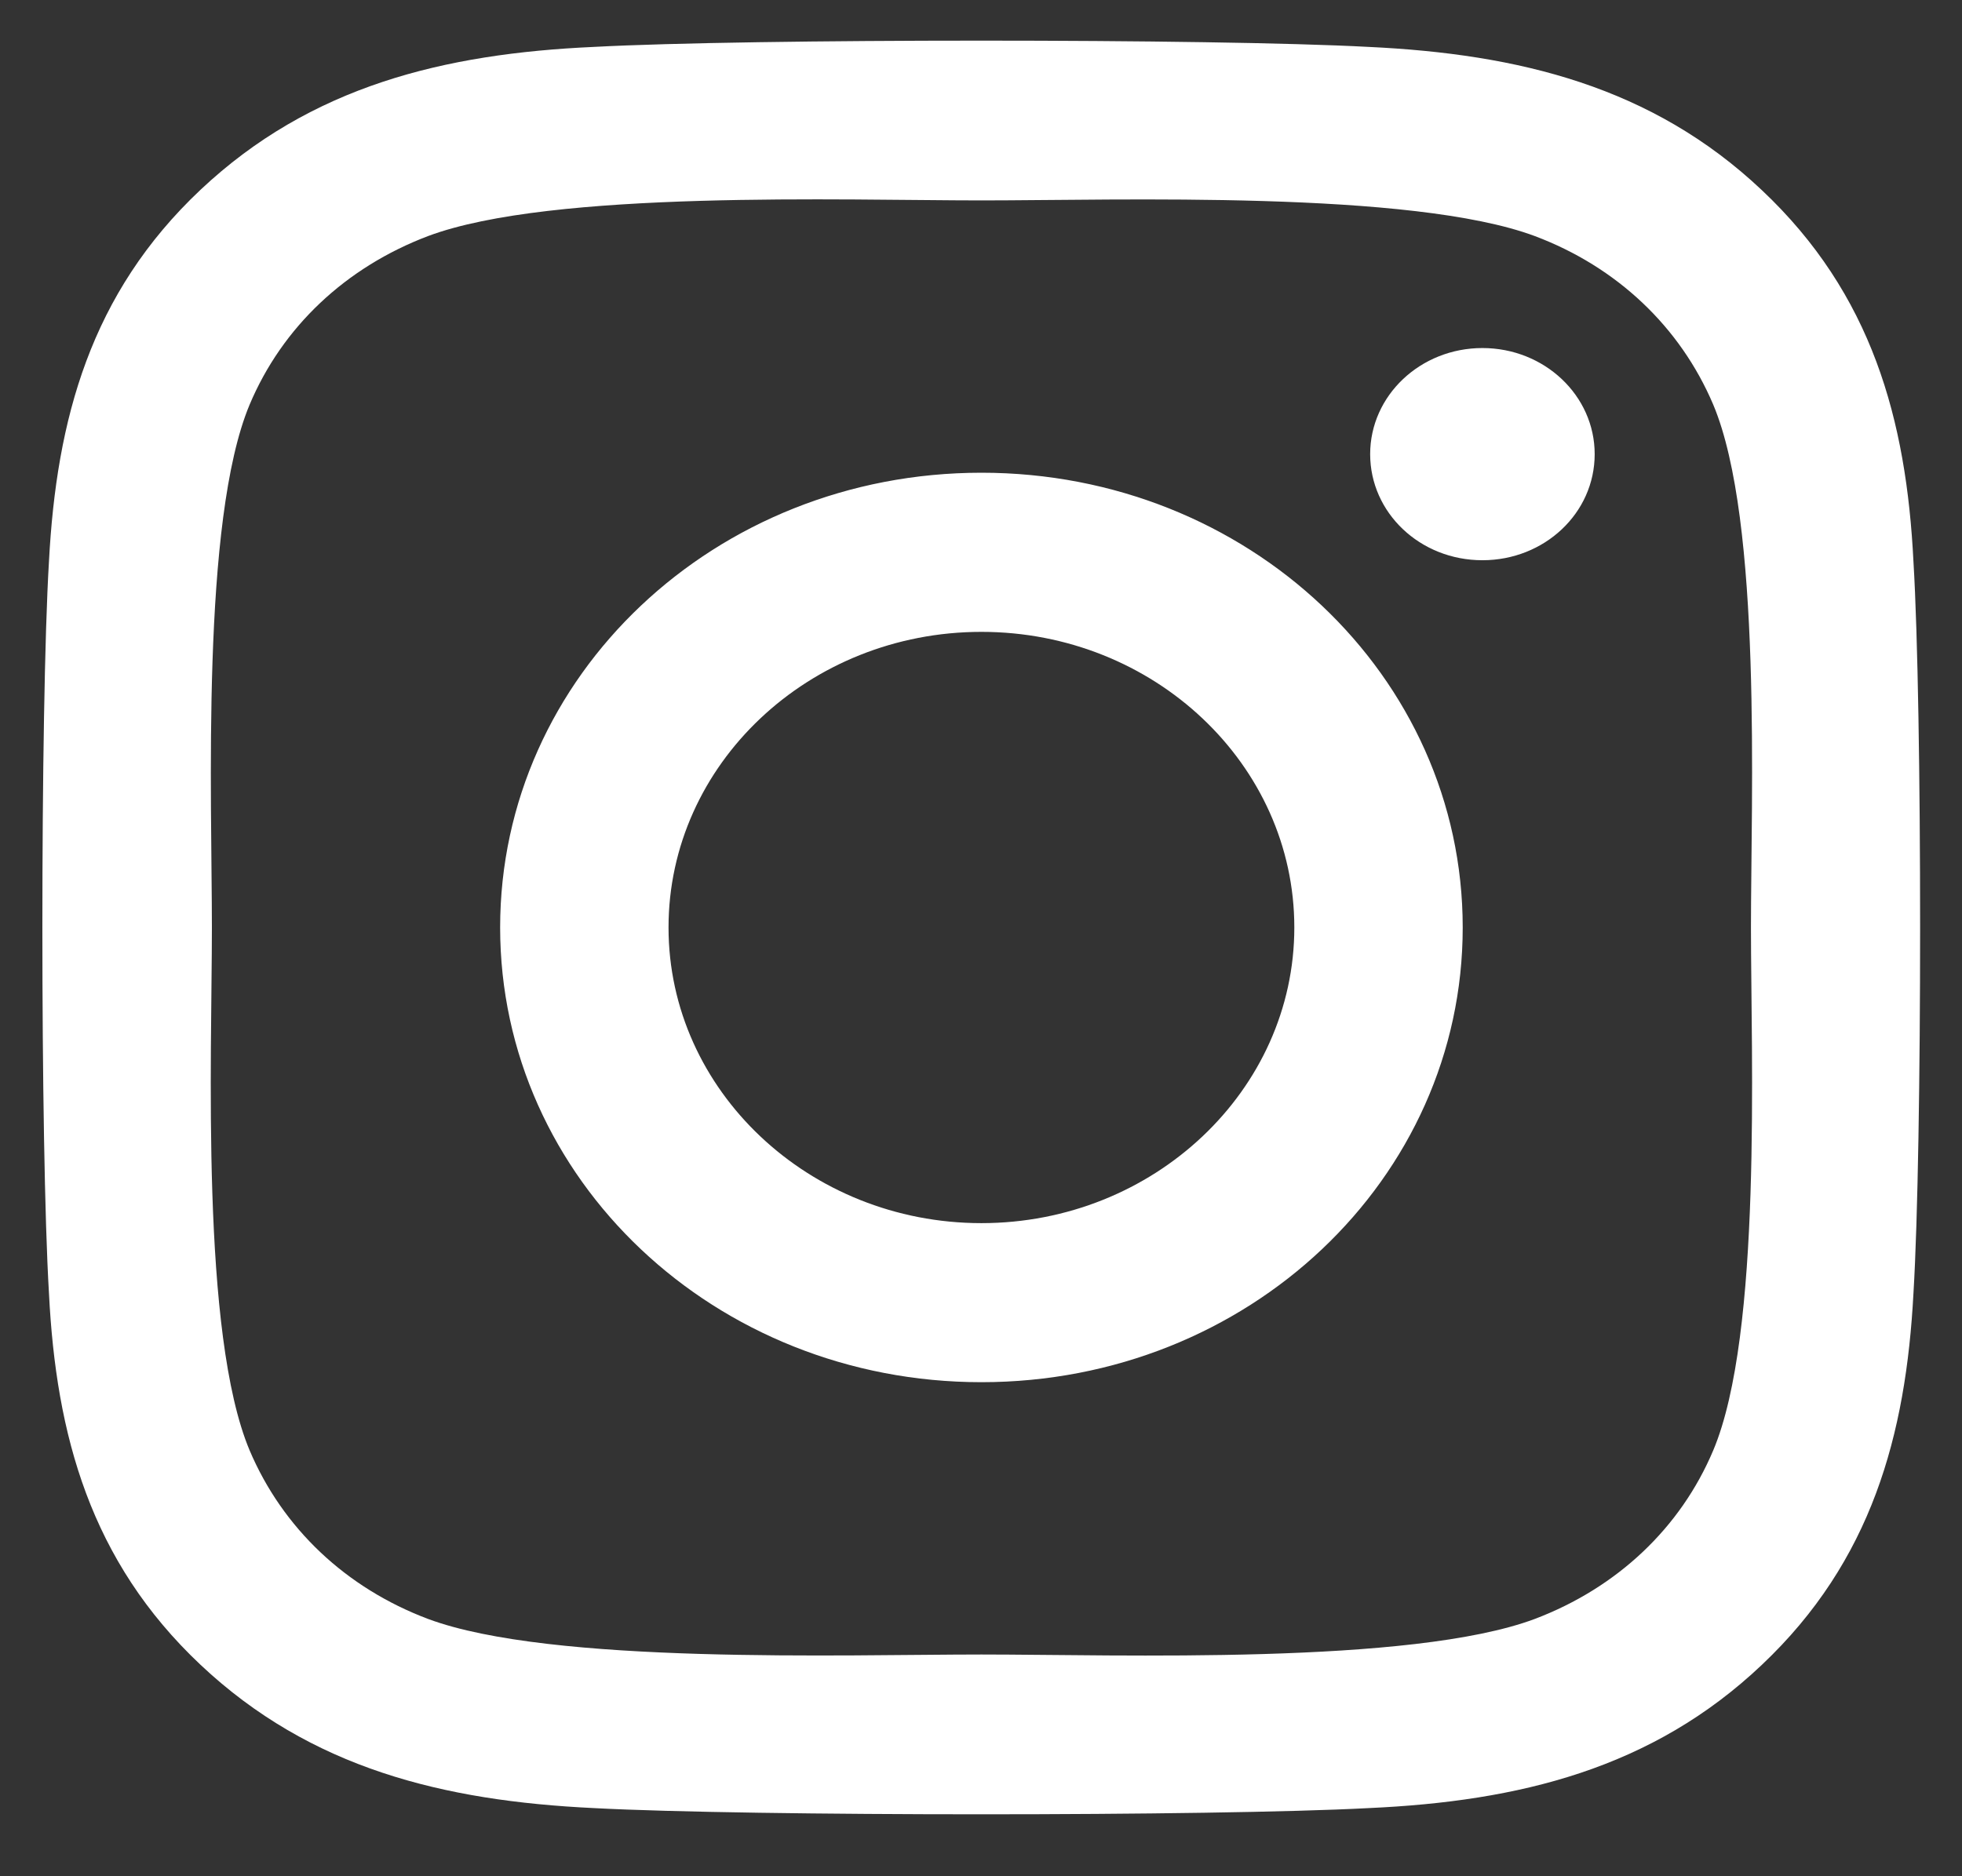 <svg width="23" height="22" viewBox="0 0 23 22" fill="none" xmlns="http://www.w3.org/2000/svg">
<rect x="0" y="0" width="23" height="22" fill="#333333" stroke="none"/>
<path d="M11.505 5.543C8.382 5.543 5.863 7.924 5.863 10.875C5.863 13.827 8.382 16.207 11.505 16.207C14.628 16.207 17.147 13.827 17.147 10.875C17.147 7.924 14.628 5.543 11.505 5.543ZM11.505 14.342C9.487 14.342 7.837 12.787 7.837 10.875C7.837 8.963 9.482 7.409 11.505 7.409C13.528 7.409 15.173 8.963 15.173 10.875C15.173 12.787 13.523 14.342 11.505 14.342ZM18.694 5.325C18.694 6.017 18.105 6.569 17.378 6.569C16.646 6.569 16.062 6.012 16.062 5.325C16.062 4.638 16.651 4.081 17.378 4.081C18.105 4.081 18.694 4.638 18.694 5.325ZM22.431 6.587C22.348 4.921 21.945 3.446 20.654 2.23C19.367 1.014 17.805 0.633 16.043 0.55C14.226 0.452 8.78 0.452 6.963 0.55C5.205 0.629 3.643 1.009 2.351 2.225C1.06 3.441 0.662 4.917 0.574 6.583C0.471 8.3 0.471 13.446 0.574 15.163C0.657 16.829 1.06 18.305 2.351 19.521C3.643 20.737 5.2 21.117 6.963 21.201C8.78 21.298 14.226 21.298 16.043 21.201C17.805 21.122 19.367 20.741 20.654 19.521C21.94 18.305 22.343 16.829 22.431 15.163C22.535 13.446 22.535 8.304 22.431 6.587ZM20.084 17.006C19.701 17.915 18.959 18.616 17.992 18.983C16.543 19.525 13.106 19.4 11.505 19.4C9.904 19.4 6.462 19.521 5.018 18.983C4.055 18.62 3.314 17.92 2.926 17.006C2.351 15.637 2.484 12.388 2.484 10.875C2.484 9.362 2.356 6.109 2.926 4.745C3.309 3.835 4.051 3.135 5.018 2.768C6.467 2.225 9.904 2.35 11.505 2.35C13.106 2.35 16.548 2.23 17.992 2.768C18.954 3.13 19.696 3.831 20.084 4.745C20.659 6.114 20.526 9.362 20.526 10.875C20.526 12.388 20.659 15.641 20.084 17.006Z" fill="white"/>
</svg>
